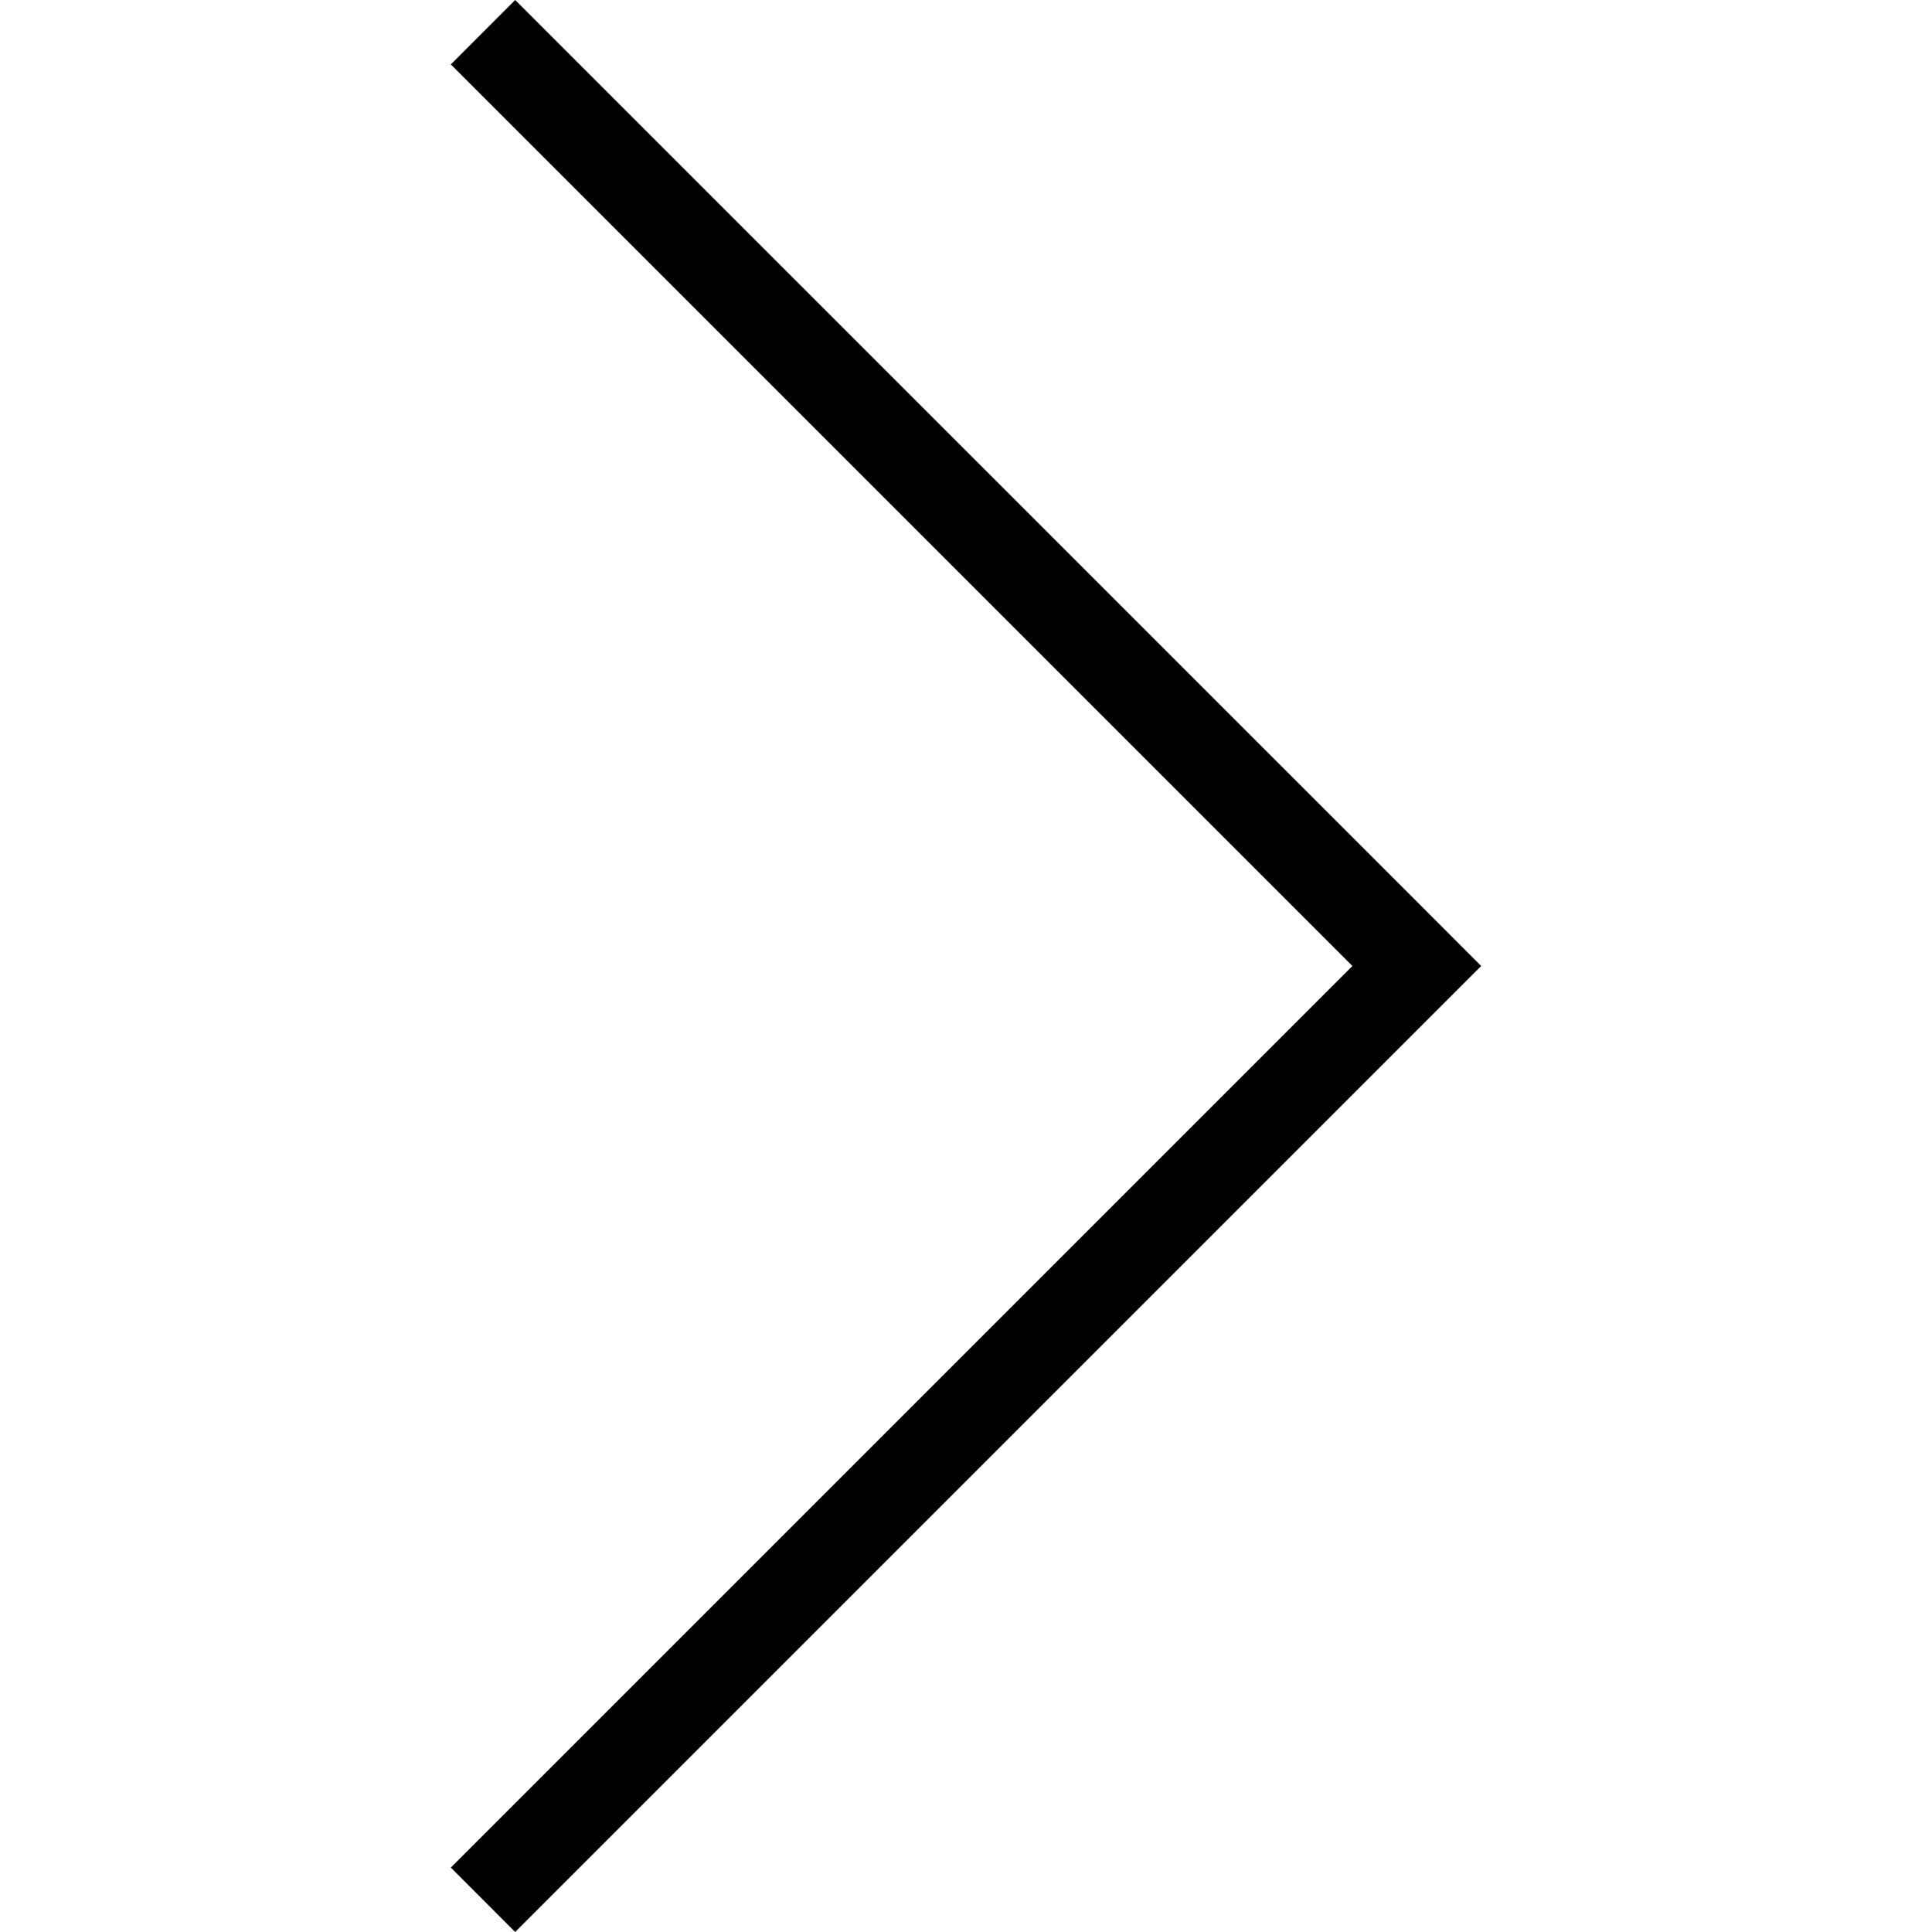 <?xml version="1.0" encoding="UTF-8"?>
<svg xmlns="http://www.w3.org/2000/svg" xmlns:xlink="http://www.w3.org/1999/xlink" width="80px" height="80px" viewBox="0 0 80 80" version="1.1">
<g id="surface1">
<path style=" stroke:none;fill-rule:nonzero;fill:rgb(0%,0%,0%);fill-opacity:1;" d="M 58.668 37.332 L 21.332 0 L 18.668 2.668 L 56 40 L 18.668 77.332 L 21.332 80 L 61.332 40 Z M 58.668 37.332 "/>
</g>
</svg>
